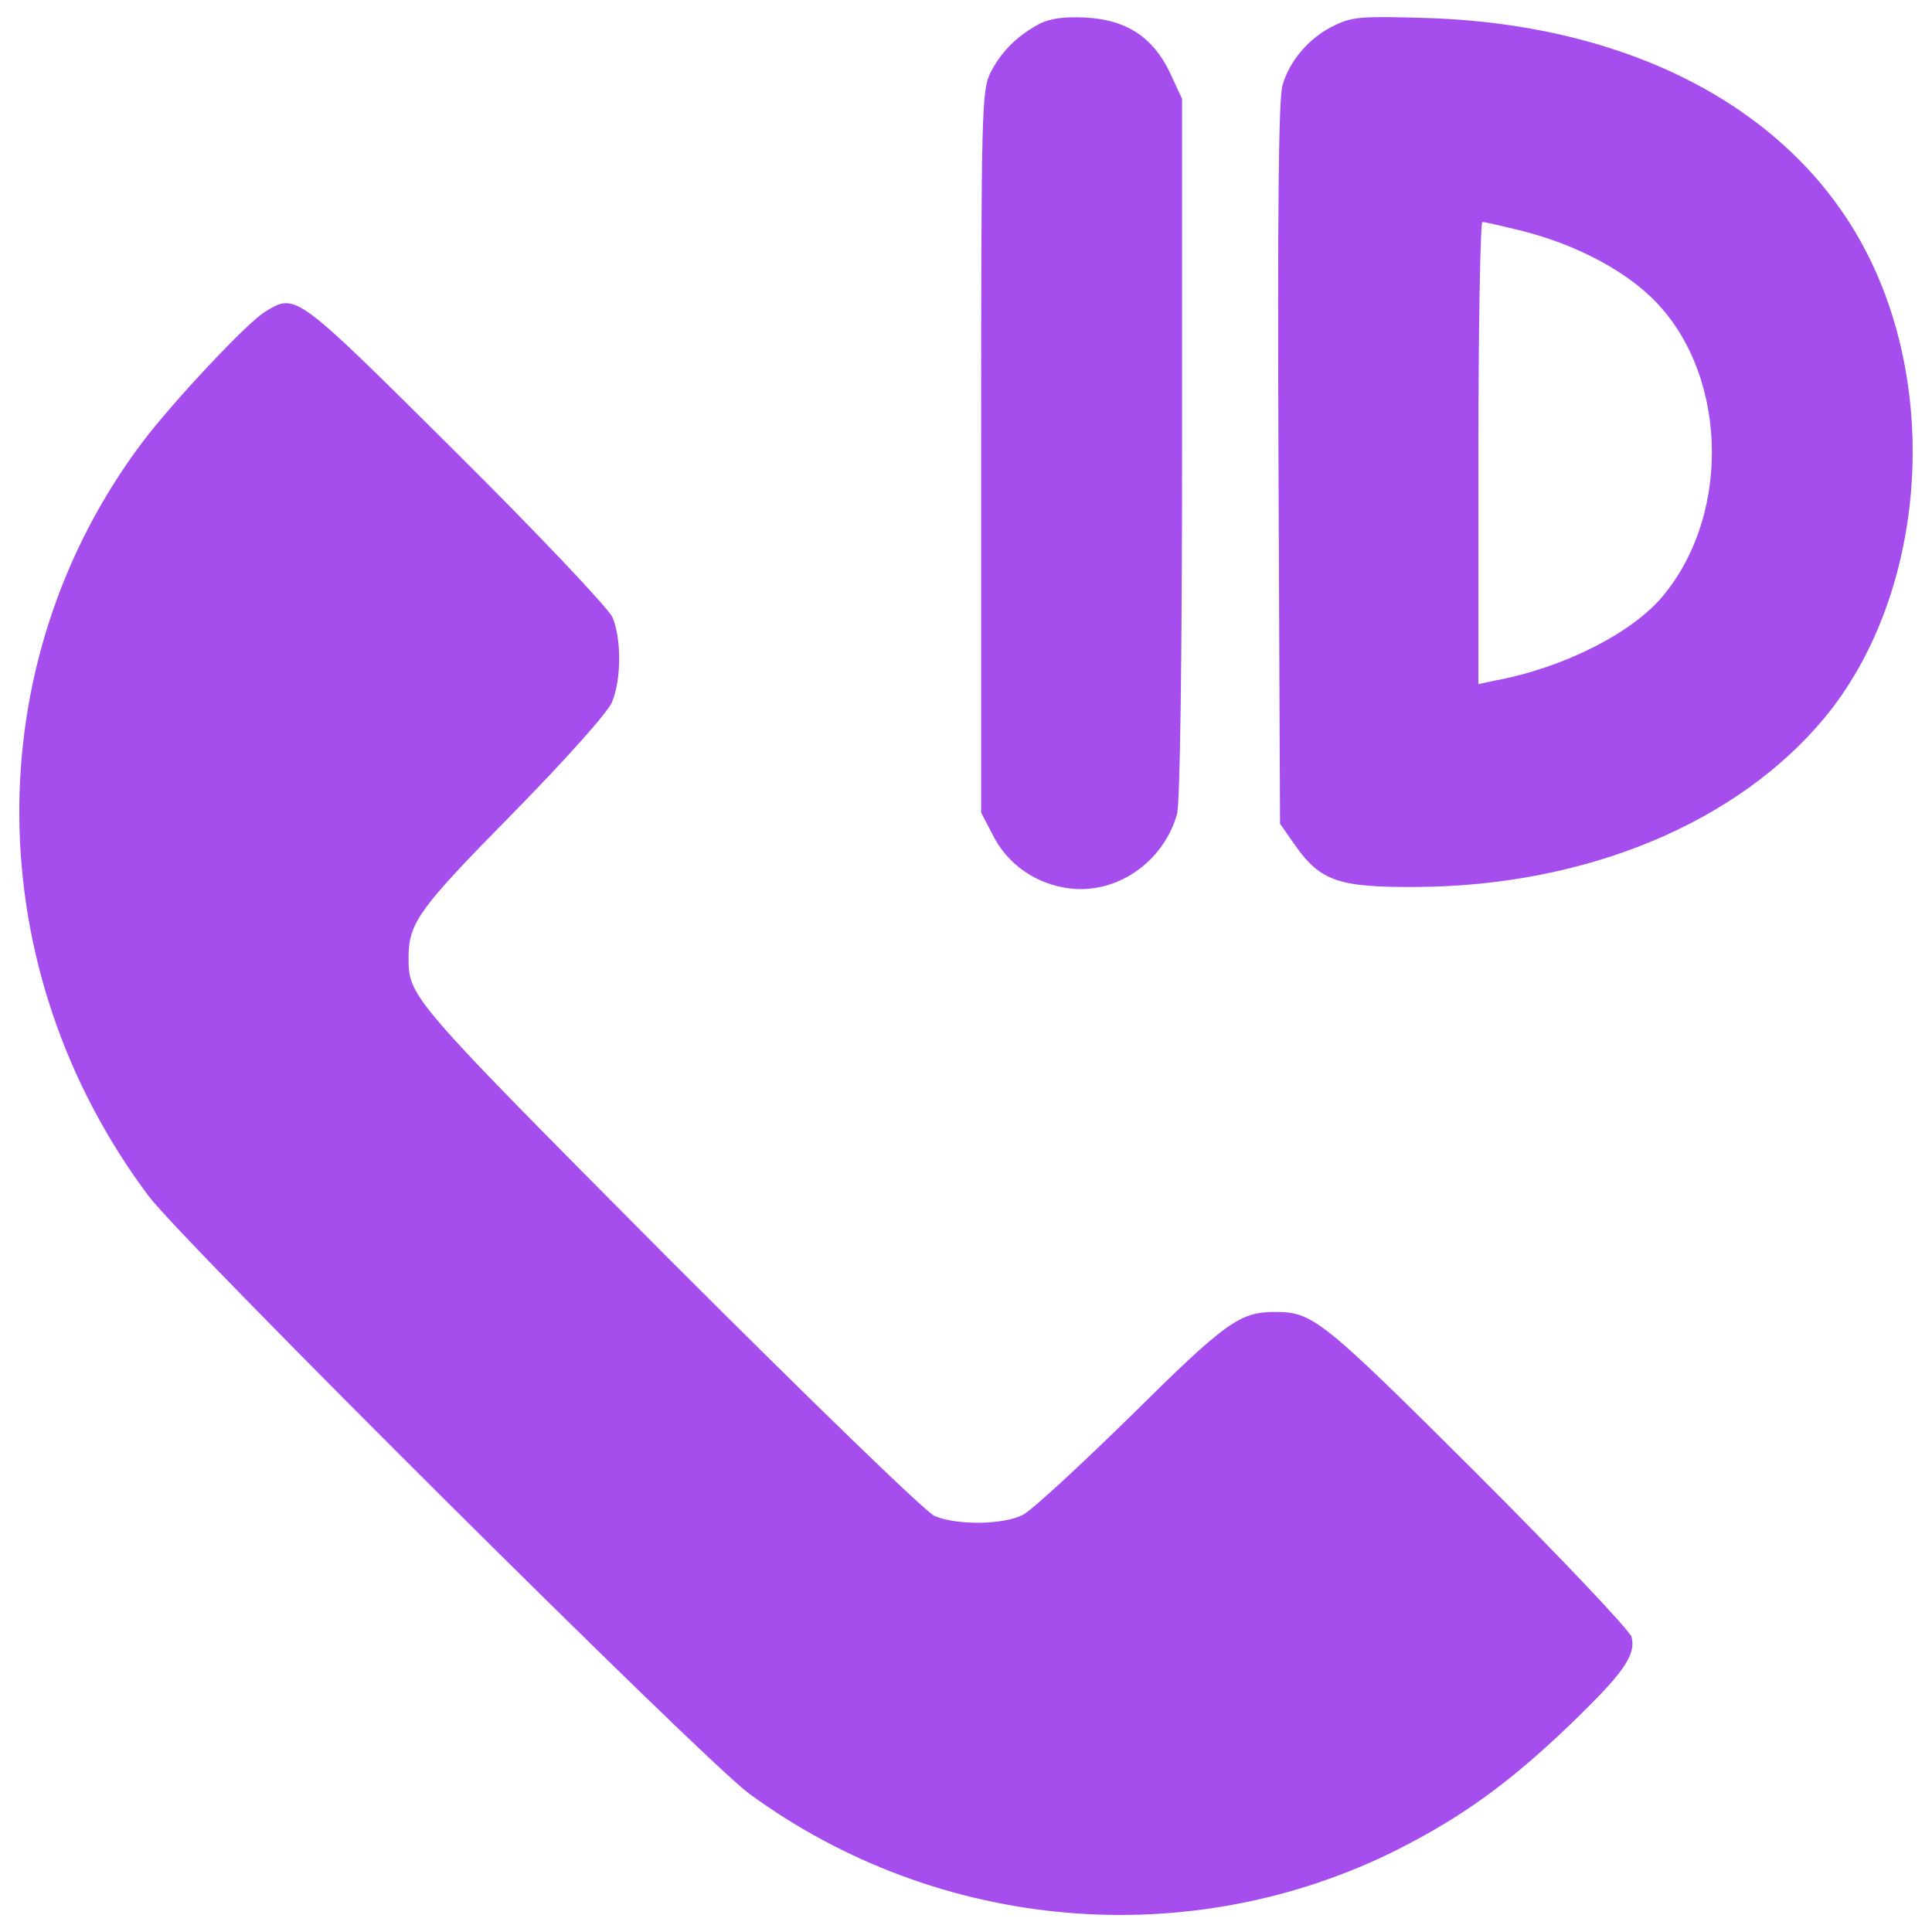 <svg width="20" height="20" viewBox="0 0 32 32" fill="none" xmlns="http://www.w3.org/2000/svg">
<path d="M17.208 0.399C16.842 0.598 16.584 0.856 16.409 1.197C16.259 1.497 16.251 1.772 16.251 7.478V13.46L16.442 13.826C16.684 14.317 17.166 14.65 17.724 14.716C18.506 14.808 19.271 14.275 19.495 13.485C19.545 13.318 19.579 10.923 19.579 7.42V1.638L19.379 1.205C19.096 0.614 18.655 0.323 17.965 0.29C17.616 0.274 17.383 0.307 17.208 0.399Z" fill="#A64EED"/>
<path d="M22.116 0.415C21.7 0.607 21.359 0.998 21.242 1.414C21.176 1.622 21.159 3.602 21.176 7.687L21.201 13.643L21.451 14.001C21.875 14.6 22.174 14.7 23.489 14.691C26.3 14.667 28.796 13.618 30.235 11.871C31.825 9.933 32.149 6.705 30.976 4.301C29.803 1.888 27.124 0.416 23.655 0.299C22.59 0.266 22.407 0.274 22.116 0.415ZM25.252 3.835C26.076 4.051 26.825 4.434 27.324 4.9C28.605 6.098 28.705 8.468 27.548 9.866C27.041 10.482 25.893 11.064 24.762 11.272L24.487 11.331V7.504C24.487 5.399 24.52 3.677 24.553 3.677C24.595 3.676 24.911 3.751 25.252 3.835Z" fill="#A64EED"/>
<path d="M4.387 5.166C4.096 5.34 2.848 6.672 2.349 7.337C-0.396 10.997 -0.355 16.056 2.466 19.816C3.056 20.598 11.642 29.142 12.407 29.708C15.544 32.004 19.712 32.362 23.156 30.631C24.221 30.091 24.994 29.533 25.993 28.577C26.891 27.711 27.099 27.42 27.024 27.112C26.991 27.004 25.843 25.789 24.462 24.409C21.883 21.838 21.742 21.73 21.118 21.73C20.535 21.73 20.302 21.896 18.747 23.436C17.898 24.267 17.091 25.016 16.941 25.091C16.617 25.258 15.843 25.266 15.477 25.108C15.327 25.041 13.439 23.211 11.076 20.848C6.792 16.538 6.767 16.513 6.767 15.864C6.767 15.282 6.941 15.049 8.489 13.477C9.371 12.578 10.07 11.796 10.136 11.63C10.294 11.256 10.294 10.573 10.144 10.224C10.078 10.074 8.913 8.843 7.54 7.479C4.878 4.833 4.903 4.85 4.387 5.166Z" fill="#A64EED"/>
</svg>
